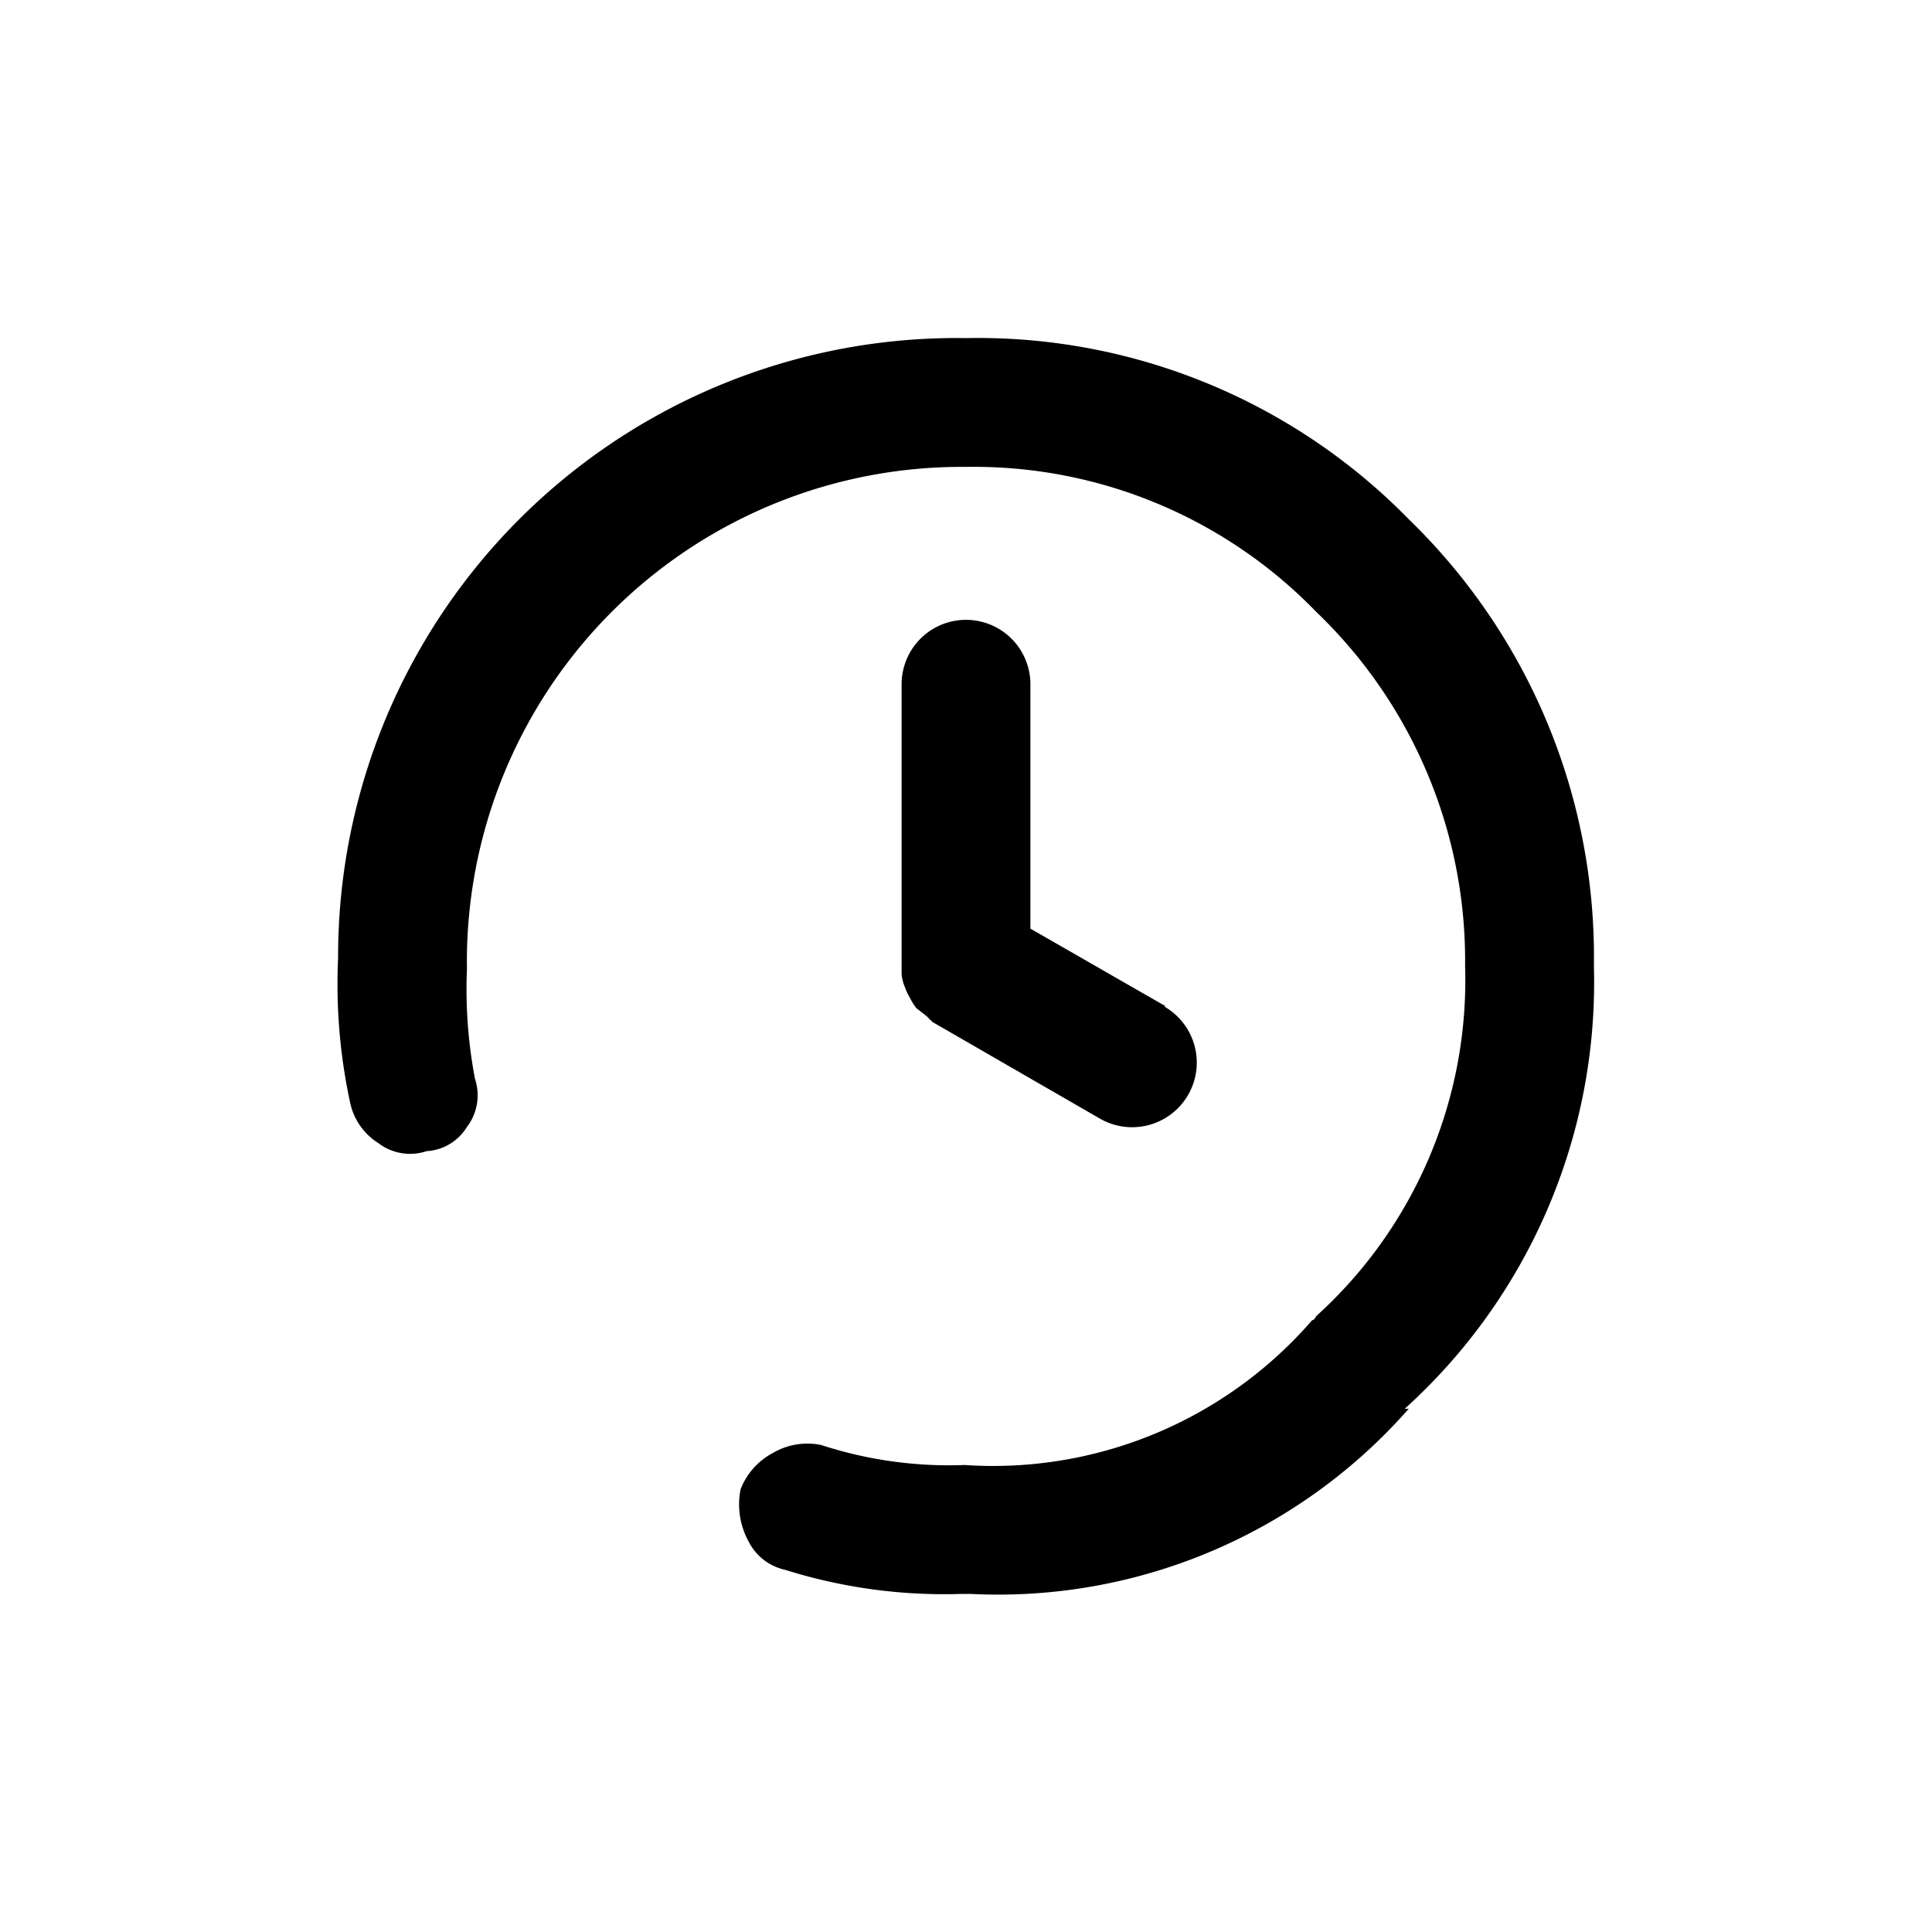 <svg id="clock_running" data-name="clock running" xmlns="http://www.w3.org/2000/svg" width="24" height="24" viewBox="0 0 24 24">
  <rect id="Shape" width="24" height="24"  opacity="0"/>
  <path id="clock" d="M11.48,10.5,9.8,9.536V6.5a.8.8,0,1,0-1.6,0v3.6a.52.52,0,0,0,.04.16.712.712,0,0,0,.064.136.688.688,0,0,0,.08.128l.128.1.072.072,2.08,1.2a.8.8,0,1,0,.8-1.392Z" transform="translate(3 2)"  />
  <path id="circle" d="M16.35,7.6A6,6,0,0,1,18.2,12a5.629,5.629,0,0,1-1.85,4.35q-.026.05-.05.05A5.245,5.245,0,0,1,12,18.2a.365.365,0,0,0-.05,0,5.117,5.117,0,0,1-1.75-.25.849.849,0,0,0-.6.1.863.863,0,0,0-.4.45.957.957,0,0,0,.1.65.665.665,0,0,0,.45.35,6.586,6.586,0,0,0,2.2.3h.1a6.792,6.792,0,0,0,5.45-2.3h-.05A7.138,7.138,0,0,0,19.8,12a7.569,7.569,0,0,0-2.3-5.55A7.487,7.487,0,0,0,12,4.2a7.684,7.684,0,0,0-7.8,7.7,6.974,6.974,0,0,0,.15,1.8.786.786,0,0,0,.35.5.648.648,0,0,0,.6.1.629.629,0,0,0,.5-.3.649.649,0,0,0,.1-.6,5.955,5.955,0,0,1-.1-1.35.38.38,0,0,0,0-.05A6.146,6.146,0,0,1,12,5.8,5.92,5.92,0,0,1,16.35,7.6Z"  />
</svg>

